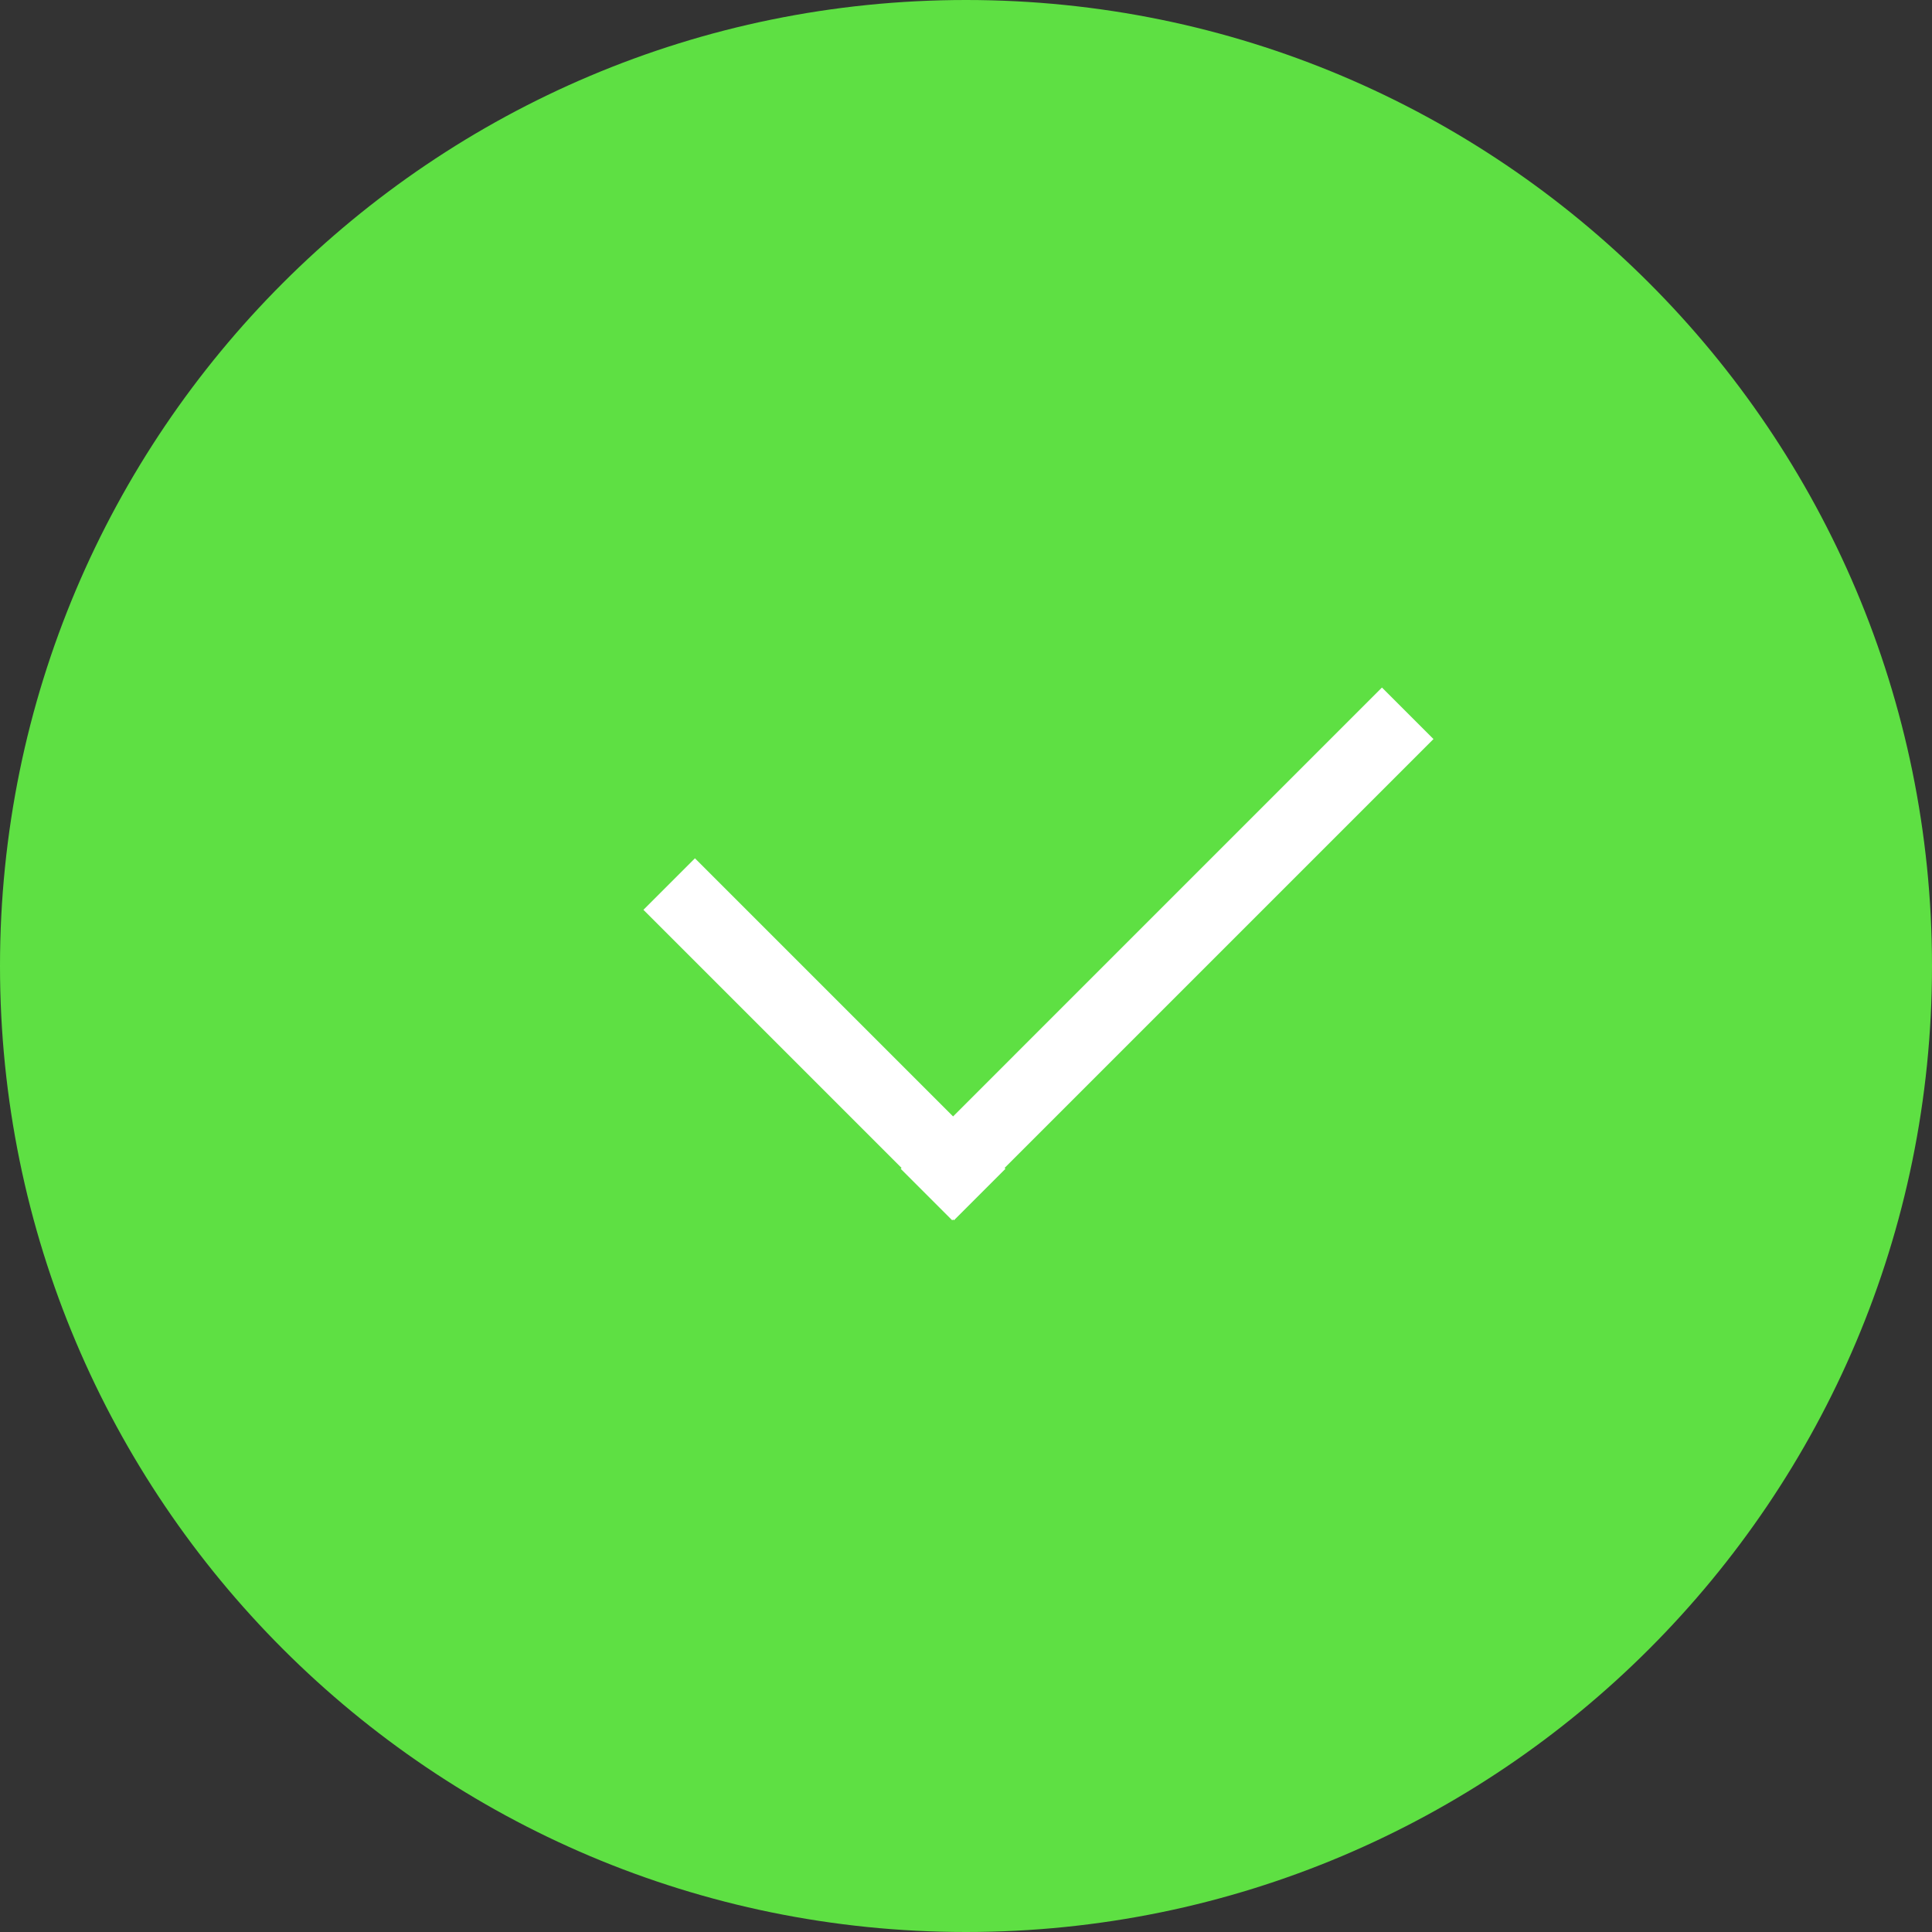<?xml version="1.0" encoding="UTF-8"?>
<svg width="160px" height="160px" viewBox="0 0 160 160" version="1.1" xmlns="http://www.w3.org/2000/svg" xmlns:xlink="http://www.w3.org/1999/xlink">
    <rect x="0" y="0" width="160" height="160" fill="#333333" stroke="none"/>
    <!-- Generator: Sketch 63.1 (92452) - https://sketch.com -->
    <title>status 1</title>
    <desc>Created with Sketch.</desc>
    <g id="Page-1" stroke="none" stroke-width="1" fill="none" fill-rule="evenodd">
        <g id="confirmation-page_status-1" transform="translate(-560, -260)">
            <g id="content" transform="translate(560, 260)">
                <g id="status-1">
                    <path d="M80,0 C124.183,-8.11624501e-15 160,35.817 160,80 C160,124.183 124.183,160 80,160 C35.817,160 5.41083001e-15,124.183 0,80 C-5.41083001e-15,35.817 35.817,8.11624501e-15 80,0 Z" id="background" fill="#5EE043"></path>
                    <path d="M103.795,46.285 L108.061,50.552 L72.542,86.07 L93.919,107.448 L89.653,111.715 L68.276,90.336 L68.205,90.408 L63.939,86.142 L64.01,86.07 L63.939,86 L68.205,81.734 L68.276,81.804 L103.795,46.285 Z" id="icon-status-1" fill="#FFFFFF" transform="translate(86, 79) scale(-1, 1) rotate(-90) translate(-86, -79) "></path>
                </g>
            </g>
        </g>
    </g>
</svg>